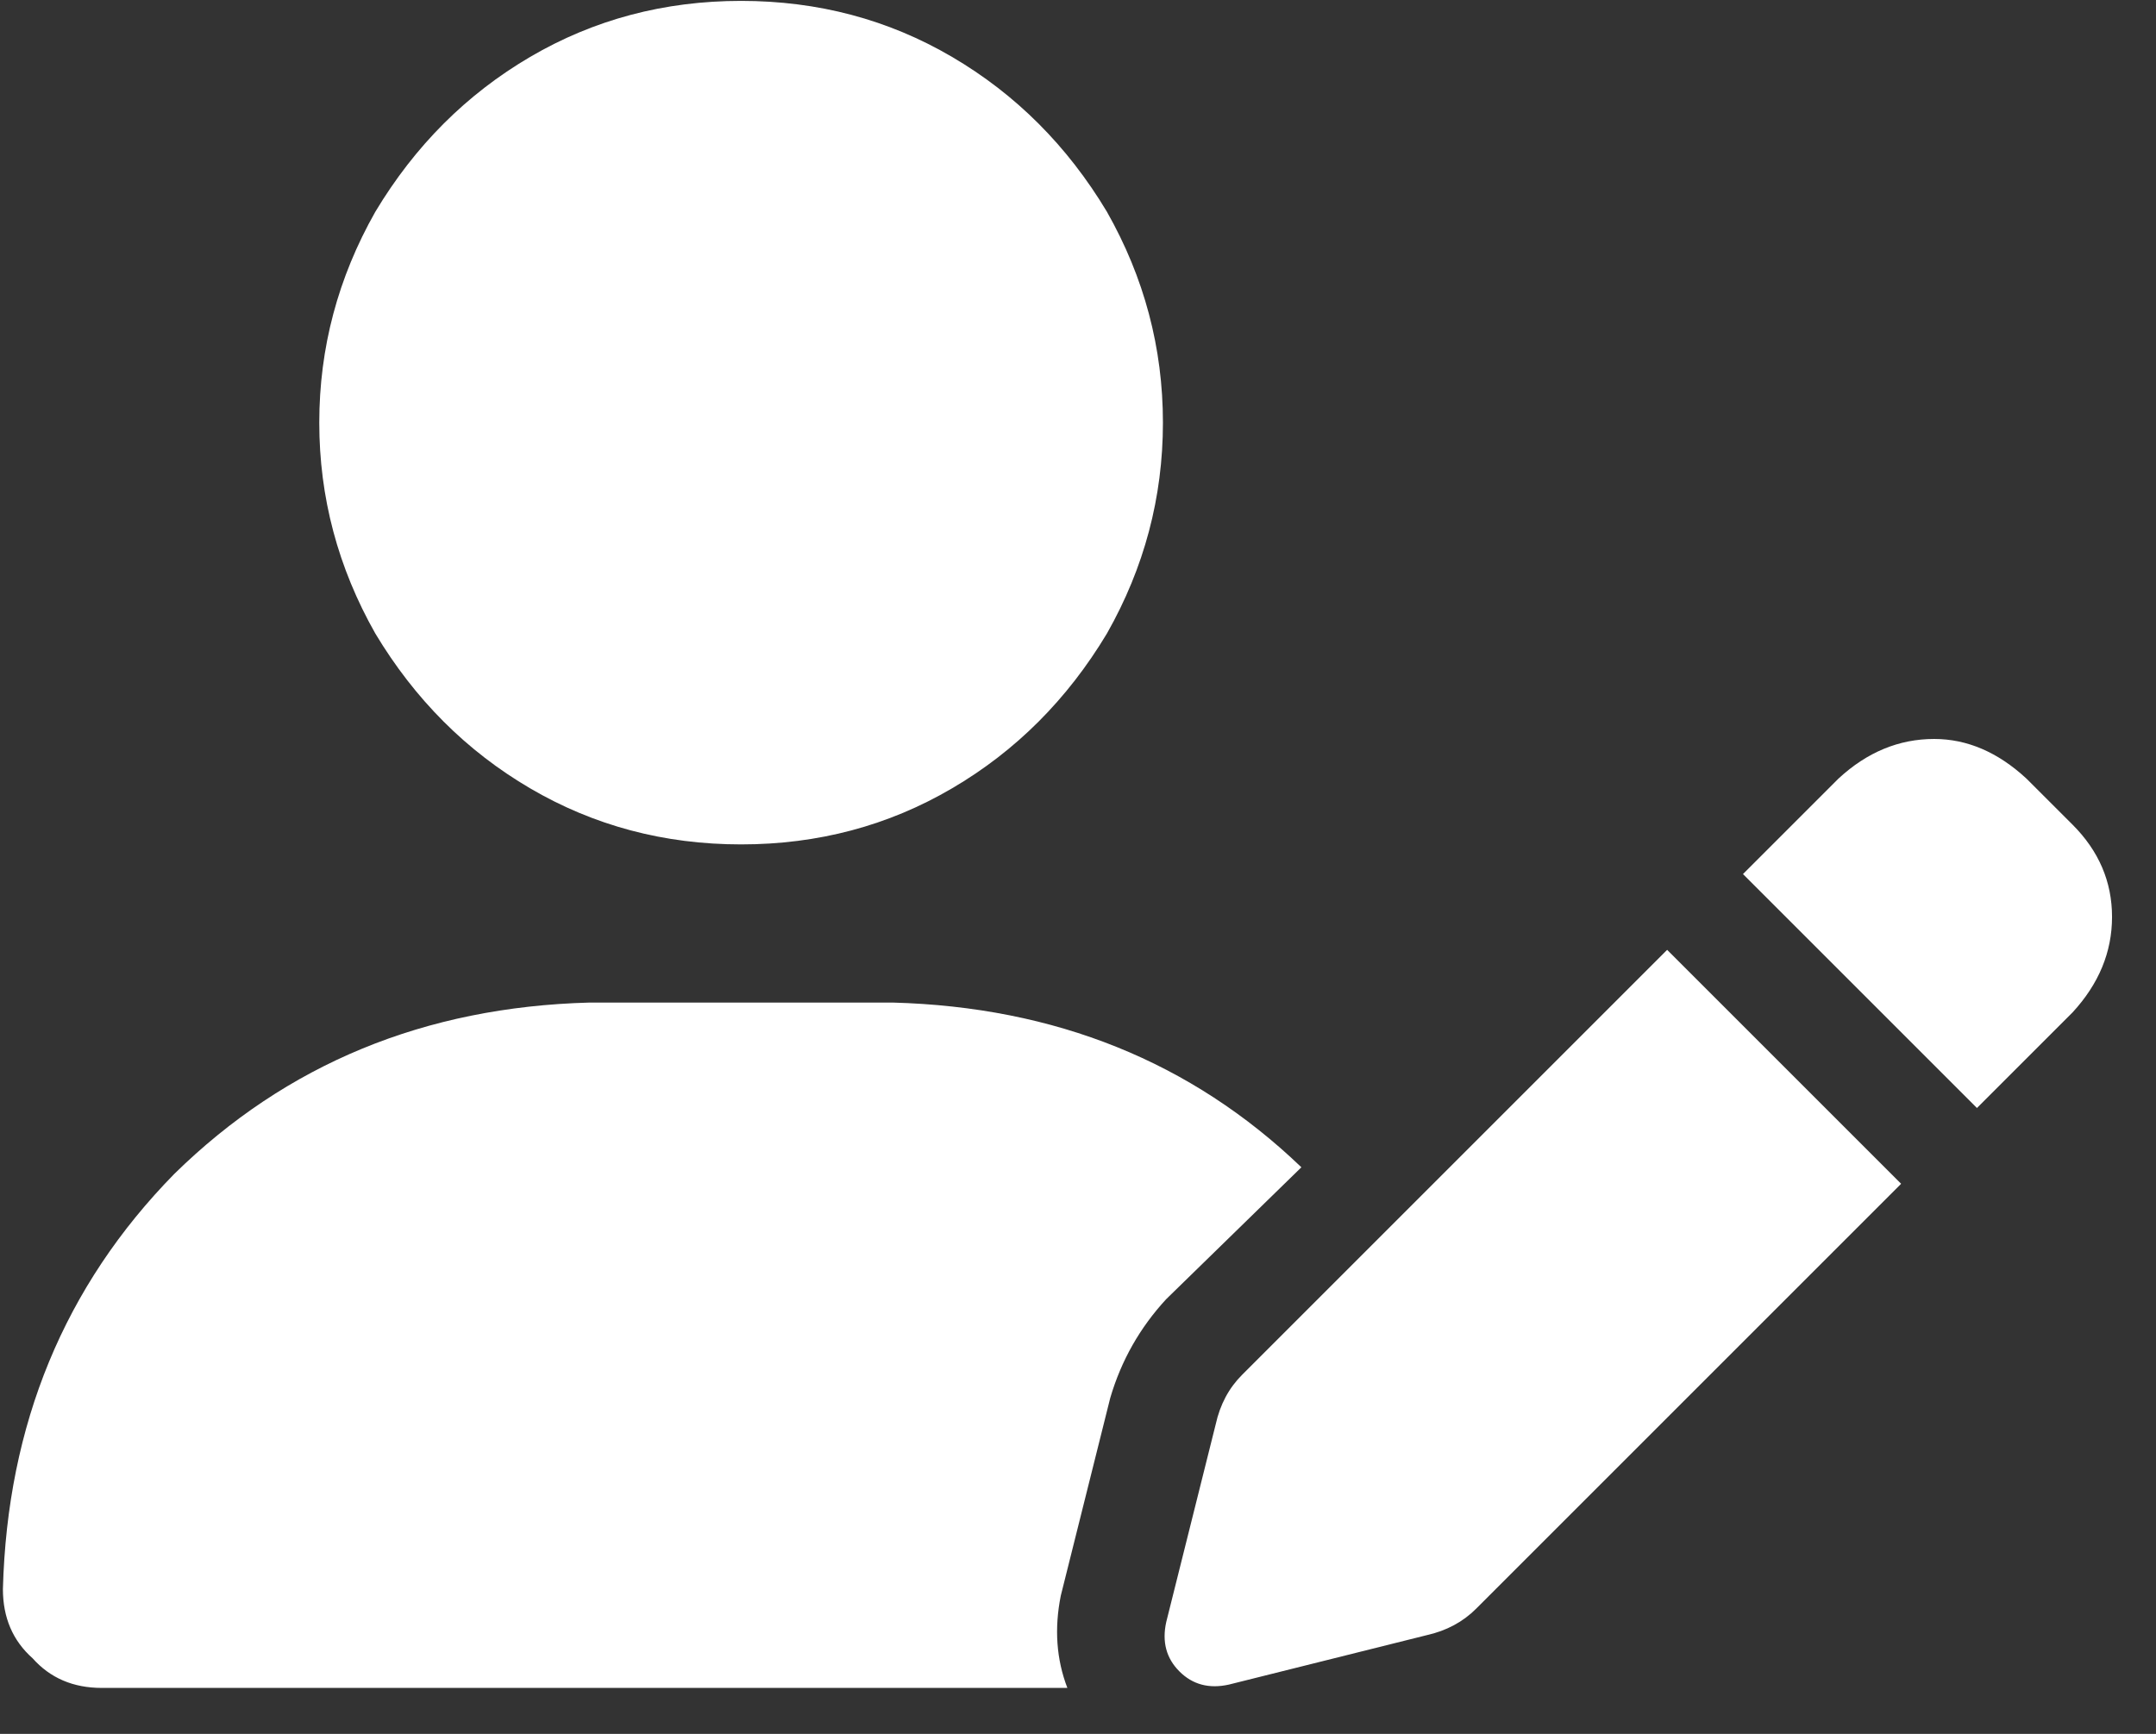 <svg width="46" height="37" viewBox="0 0 46 37" fill="none" xmlns="http://www.w3.org/2000/svg">
<rect x="0" y="0" width="46" height="37" fill="#333333" stroke="none"/>
<path d="M15.812 18.019C14.172 18.019 12.672 17.62 11.312 16.823C9.953 16.027 8.852 14.925 8.008 13.519C7.211 12.113 6.812 10.613 6.812 9.019C6.812 7.425 7.211 5.925 8.008 4.519C8.852 3.112 9.953 2.011 11.312 1.214C12.672 0.417 14.172 0.019 15.812 0.019C17.453 0.019 18.953 0.417 20.312 1.214C21.672 2.011 22.773 3.112 23.617 4.519C24.414 5.925 24.812 7.425 24.812 9.019C24.812 10.613 24.414 12.113 23.617 13.519C22.773 14.925 21.672 16.027 20.312 16.823C18.953 17.62 17.453 18.019 15.812 18.019ZM12.578 21.394H19.047C22.516 21.488 25.422 22.659 27.766 24.909L24.883 27.722C24.32 28.331 23.922 29.034 23.688 29.831L22.633 34.05C22.492 34.753 22.539 35.409 22.773 36.019H2.172C1.562 36.019 1.07 35.808 0.695 35.386C0.273 35.011 0.062 34.519 0.062 33.909C0.156 30.394 1.375 27.441 3.719 25.05C6.109 22.706 9.062 21.488 12.578 21.394ZM43.234 16.613L44.219 17.597C44.781 18.159 45.062 18.816 45.062 19.566C45.062 20.316 44.781 20.995 44.219 21.605L42.18 23.644L37.188 18.652L39.227 16.613C39.836 16.05 40.516 15.769 41.266 15.769C41.969 15.769 42.625 16.05 43.234 16.613ZM26.5 29.339L35.57 20.269L40.562 25.261L31.492 34.331C31.211 34.612 30.859 34.8 30.438 34.894L26.219 35.948C25.797 36.042 25.445 35.948 25.164 35.667C24.883 35.386 24.789 35.034 24.883 34.612L25.938 30.394C26.031 29.972 26.219 29.62 26.5 29.339Z" fill="white"/>
</svg>

